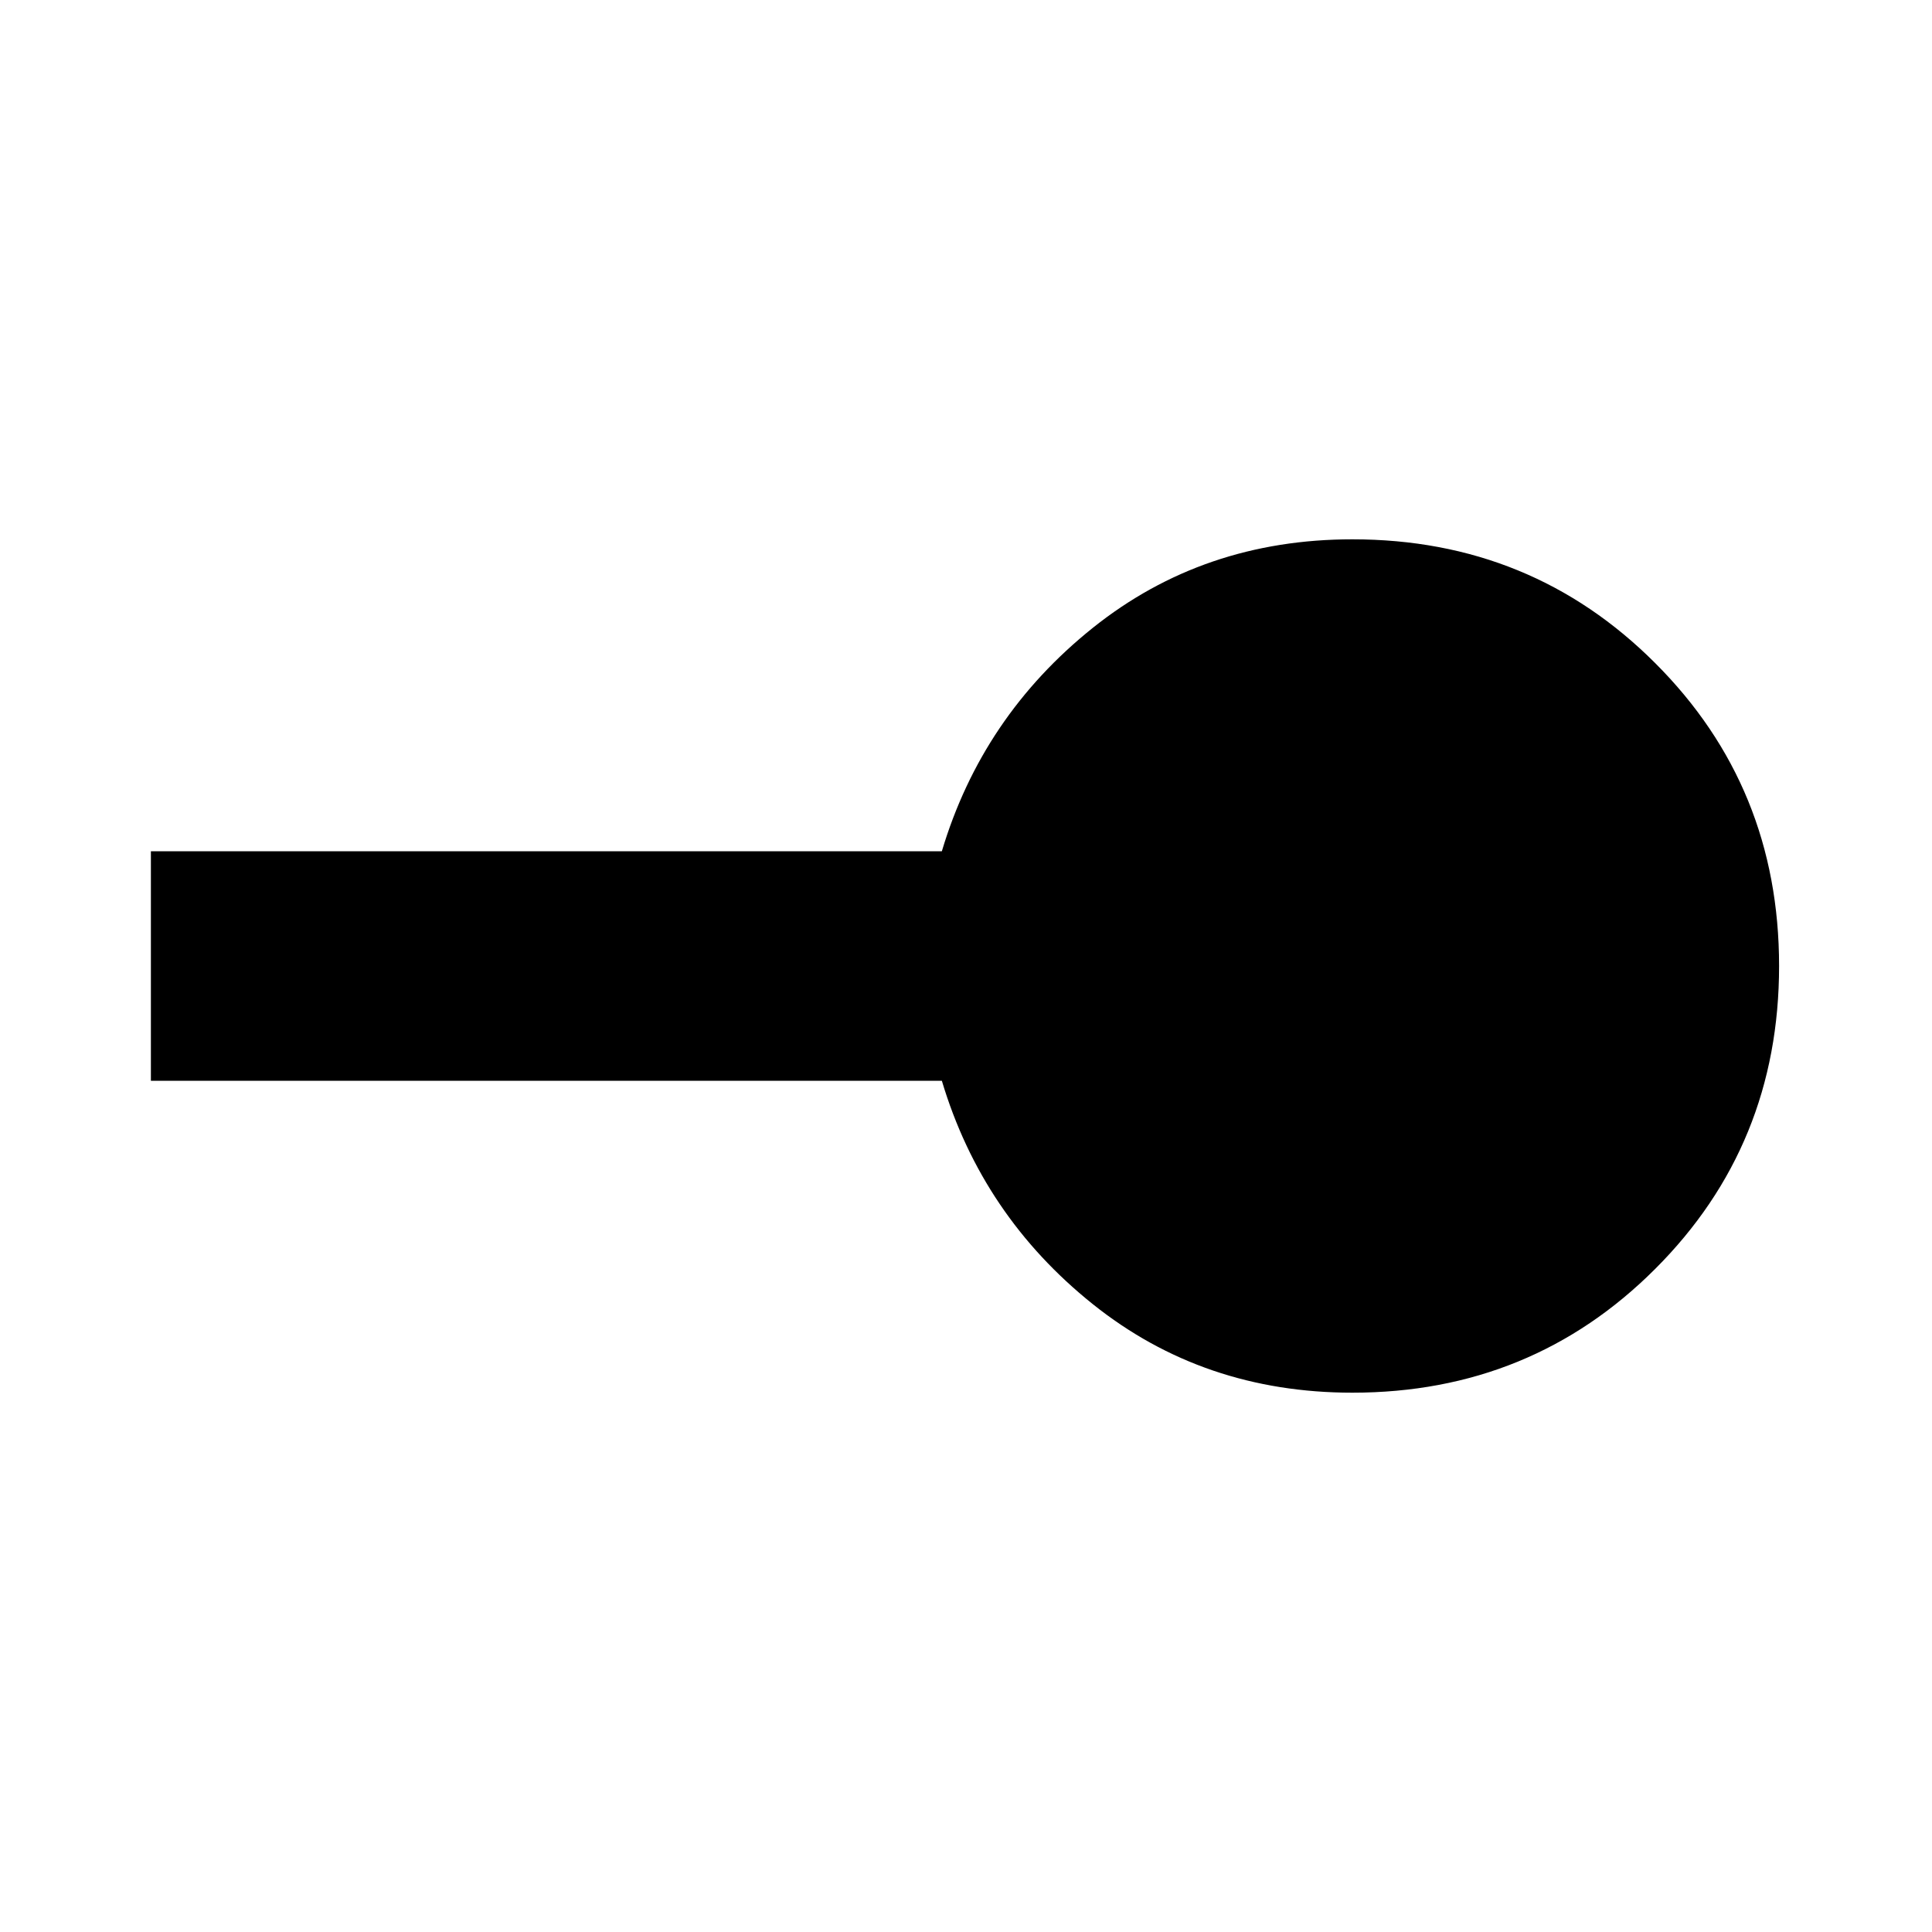 <svg xmlns="http://www.w3.org/2000/svg" height="20" width="20"><path d="M14 14.417q-1.542 0-2.688-.917-1.145-.917-1.562-2.312H1.562V8.812H9.75q.417-1.395 1.562-2.312 1.146-.917 2.688-.917 1.854 0 3.135 1.282Q18.417 8.146 18.417 10q0 1.854-1.282 3.135-1.281 1.282-3.135 1.282Z"/></svg>